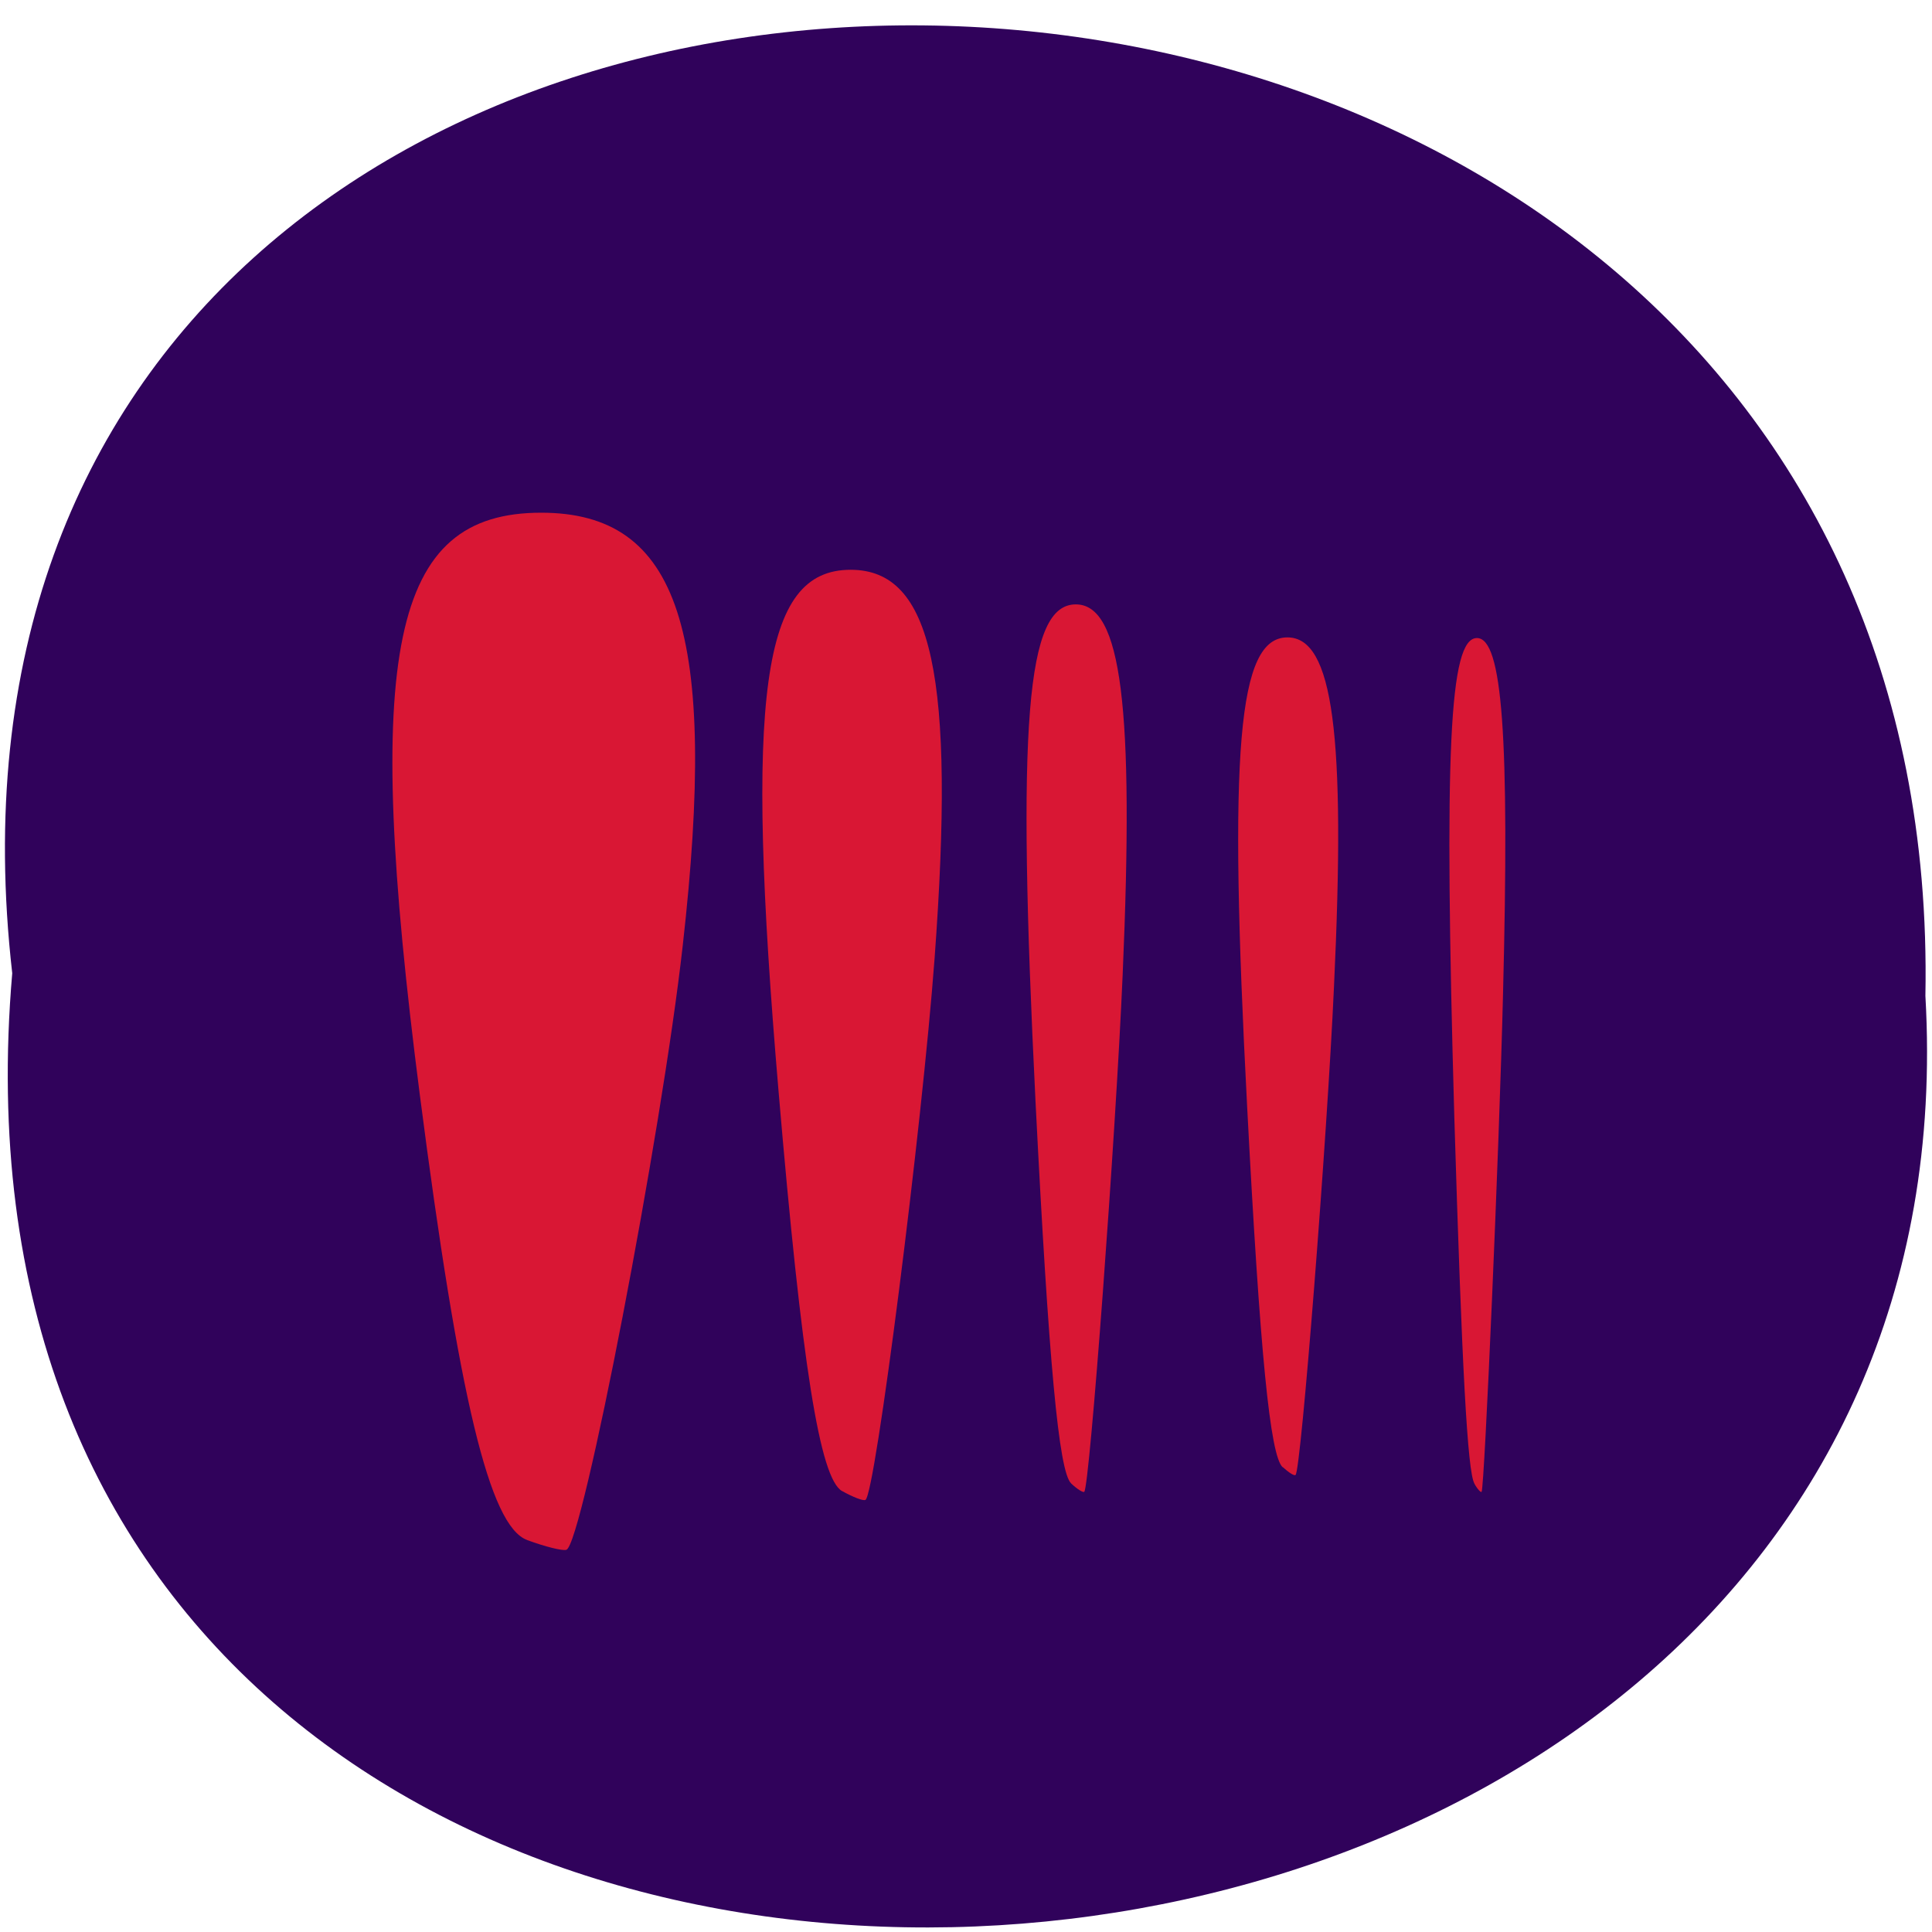 <svg xmlns="http://www.w3.org/2000/svg" viewBox="0 0 24 24"><path d="m 0.152 12.09 c -1.809 -15.855 24.07 -15.637 23.766 0.281 c 0.852 14.805 -25.18 16.14 -23.766 -0.281" fill="#30025b"/><g fill="#d91734"><path d="m 13.305 18.426 c -0.152 -0.148 -0.277 -1.496 -0.441 -4.734 c -0.234 -4.719 -0.117 -6.184 0.5 -6.184 c 0.566 0 0.727 1.266 0.582 4.602 c -0.086 2 -0.41 6.363 -0.477 6.422 c -0.016 0.012 -0.09 -0.035 -0.164 -0.105"/><path d="m 10.461 18.523 c -0.277 -0.156 -0.5 -1.566 -0.789 -4.961 c -0.422 -4.949 -0.211 -6.484 0.895 -6.484 c 1.016 0 1.301 1.324 1.043 4.824 c -0.156 2.102 -0.738 6.672 -0.859 6.73 c -0.027 0.016 -0.156 -0.035 -0.289 -0.109"/><path d="m 6.547 19.13 c -0.465 -0.172 -0.844 -1.75 -1.332 -5.531 c -0.711 -5.52 -0.355 -7.23 1.508 -7.23 c 1.715 0 2.199 1.477 1.758 5.379 c -0.262 2.34 -1.246 7.437 -1.445 7.504 c -0.047 0.016 -0.266 -0.039 -0.488 -0.121"/><path d="m 15.934 18.227 c -0.156 -0.141 -0.281 -1.41 -0.441 -4.469 c -0.234 -4.457 -0.117 -5.84 0.5 -5.84 c 0.566 0 0.727 1.195 0.578 4.344 c -0.086 1.895 -0.41 6.01 -0.477 6.06 c -0.016 0.016 -0.086 -0.031 -0.16 -0.098"/><path d="m 18.316 18.43 c -0.086 -0.145 -0.156 -1.438 -0.25 -4.555 c -0.129 -4.543 -0.063 -5.949 0.281 -5.949 c 0.316 0 0.406 1.215 0.324 4.426 c -0.047 1.93 -0.23 6.125 -0.266 6.18 c -0.008 0.012 -0.051 -0.031 -0.09 -0.102"/></g></svg>